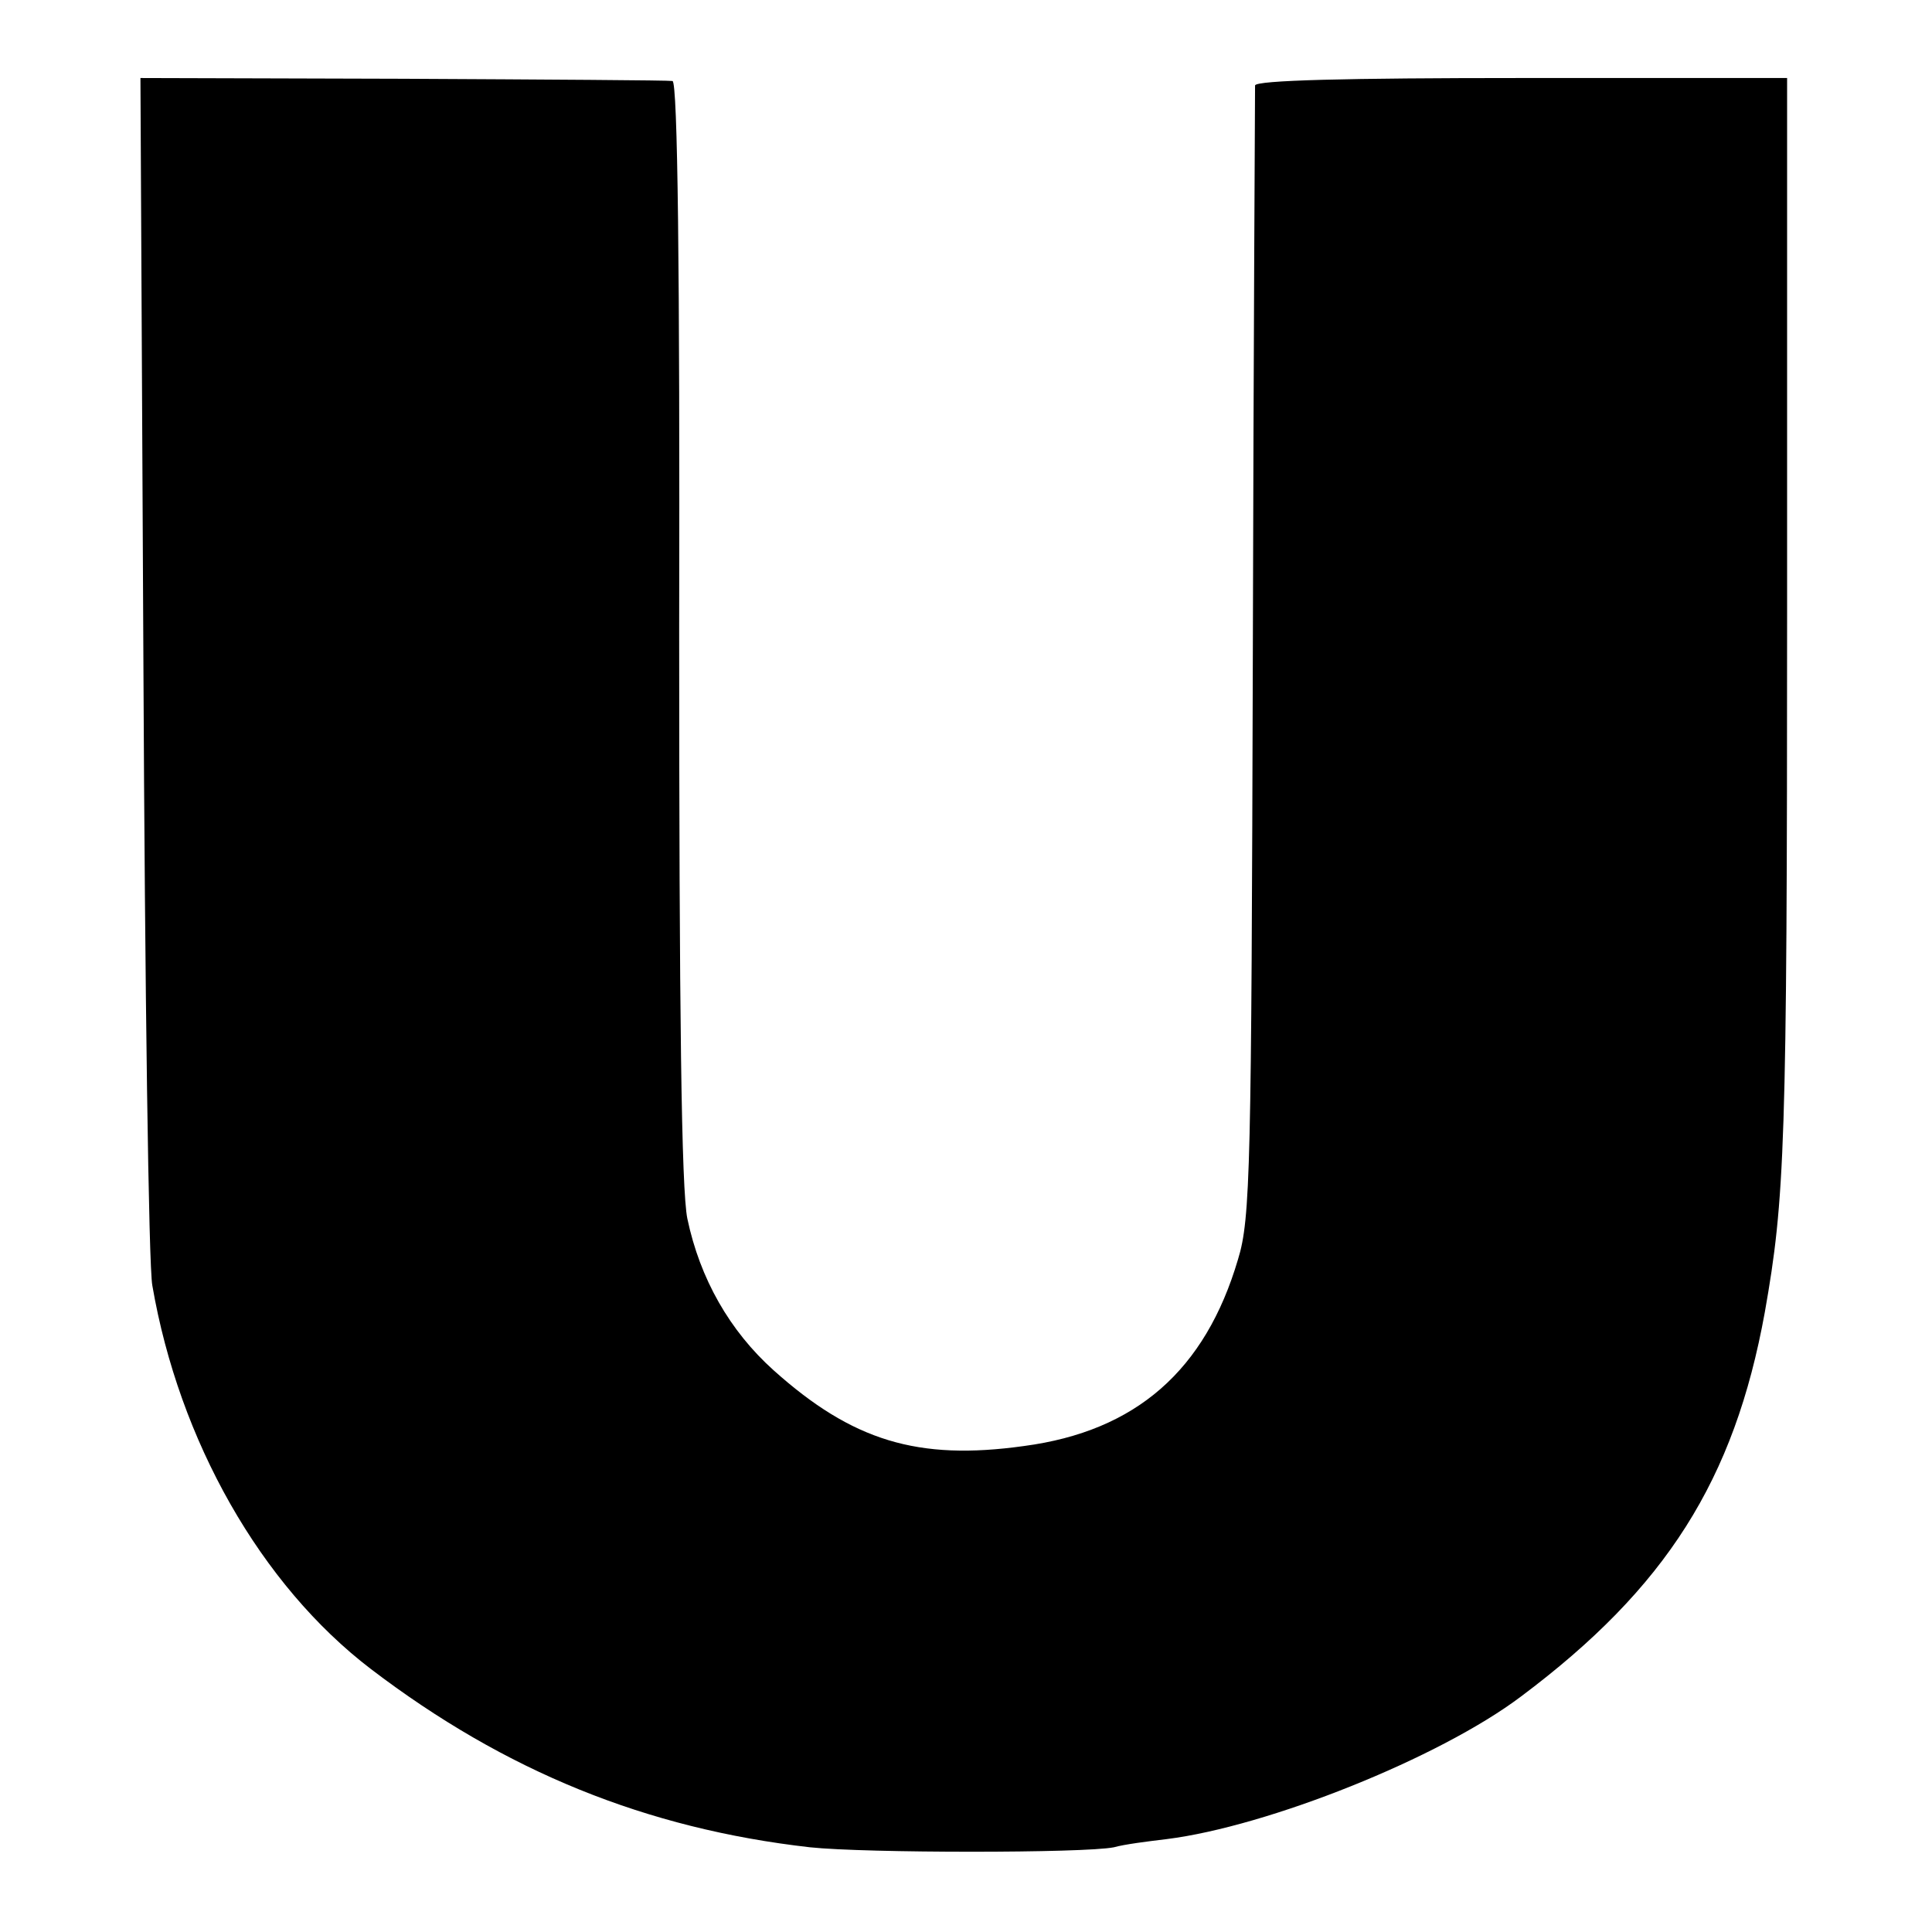 <?xml version="1.0" standalone="no"?>
<!DOCTYPE svg PUBLIC "-//W3C//DTD SVG 20010904//EN"
 "http://www.w3.org/TR/2001/REC-SVG-20010904/DTD/svg10.dtd">
<svg version="1.0" xmlns="http://www.w3.org/2000/svg"
 width="260pt" height="260pt" viewBox="0 0 260 260"
 preserveAspectRatio="xMidYMid meet">
<g transform="translate(0,260) scale(0.1,-0.1)"
fill="#000000" stroke="none">
<path d="M193 1705 c2 -434 7 -810 12 -835 36 -209 146 -403 294 -516 181
-138 371 -215 591 -240 75 -8 369 -8 409 0 14 4 46 8 71 11 136 17 367 109
477 192 195 146 287 291 328 517 27 153 30 223 30 941 l0 720 -357 0 c-235 0
-358 -3 -359 -10 0 -5 -2 -350 -3 -765 -2 -692 -3 -760 -20 -815 -44 -149
-137 -231 -288 -251 -143 -20 -231 7 -337 102 -59 53 -99 123 -116 204 -8 39
-11 275 -11 792 1 485 -2 738 -9 739 -5 1 -169 2 -363 3 l-353 1 4 -790z"/>
</g>
</svg>
